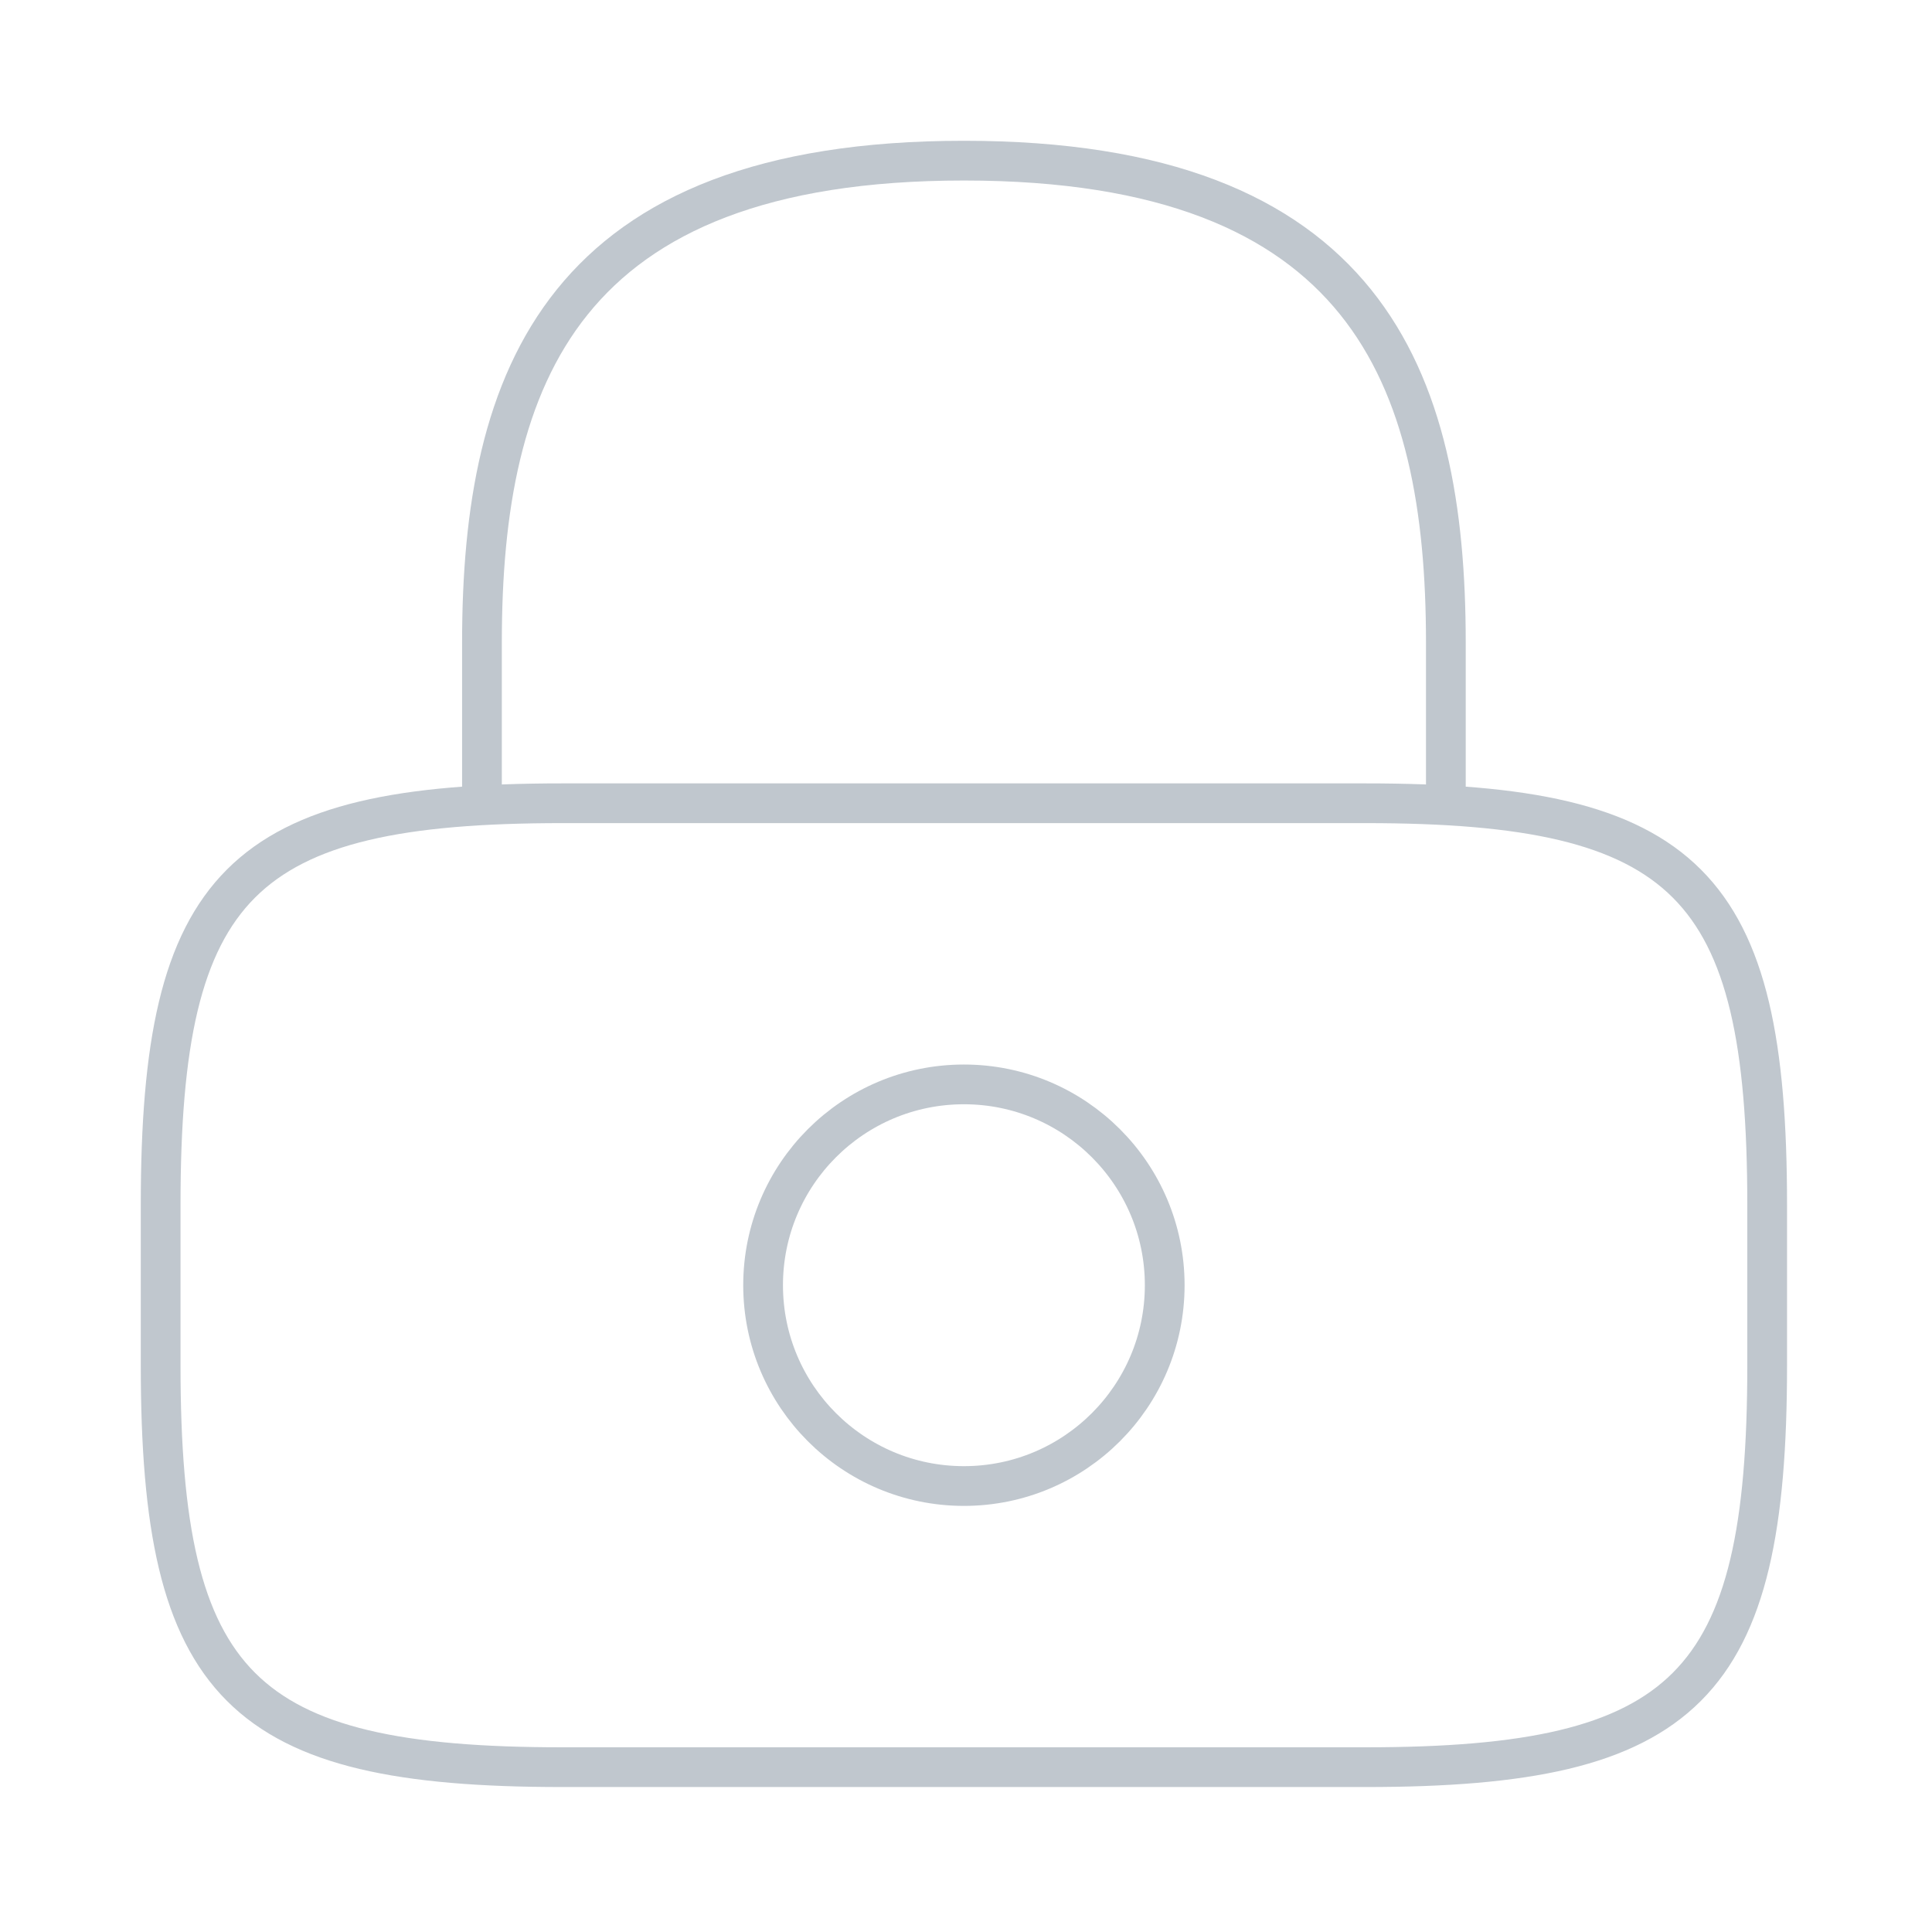 <svg width="139" height="139" viewBox="0 0 139 139" fill="none" xmlns="http://www.w3.org/2000/svg">
<g id="vuesax/linear/lock">
<g id="lock">
<path id="Vector" d="M34.675 57.791V46.233C34.675 27.104 40.454 11.558 69.35 11.558C98.245 11.558 104.024 27.104 104.024 46.233V57.791" stroke="#C0C7CE" stroke-width="2.859" stroke-linecap="round" stroke-linejoin="round"/>
<path id="Vector_2" d="M69.35 106.914C77.329 106.914 83.797 100.445 83.797 92.466C83.797 84.487 77.329 78.018 69.35 78.018C61.37 78.018 54.902 84.487 54.902 92.466C54.902 100.445 61.37 106.914 69.35 106.914Z" stroke="#C0C7CE" stroke-width="2.859" stroke-linecap="round" stroke-linejoin="round"/>
<path id="Vector_3" d="M98.245 127.141H40.454C17.337 127.141 11.558 121.362 11.558 98.245V86.687C11.558 63.57 17.337 57.791 40.454 57.791H98.245C121.362 57.791 127.141 63.57 127.141 86.687V98.245C127.141 121.362 121.362 127.141 98.245 127.141Z" stroke="#C0C7CE" stroke-width="2.859" stroke-linecap="round" stroke-linejoin="round"/>
</g>
</g>
</svg>
